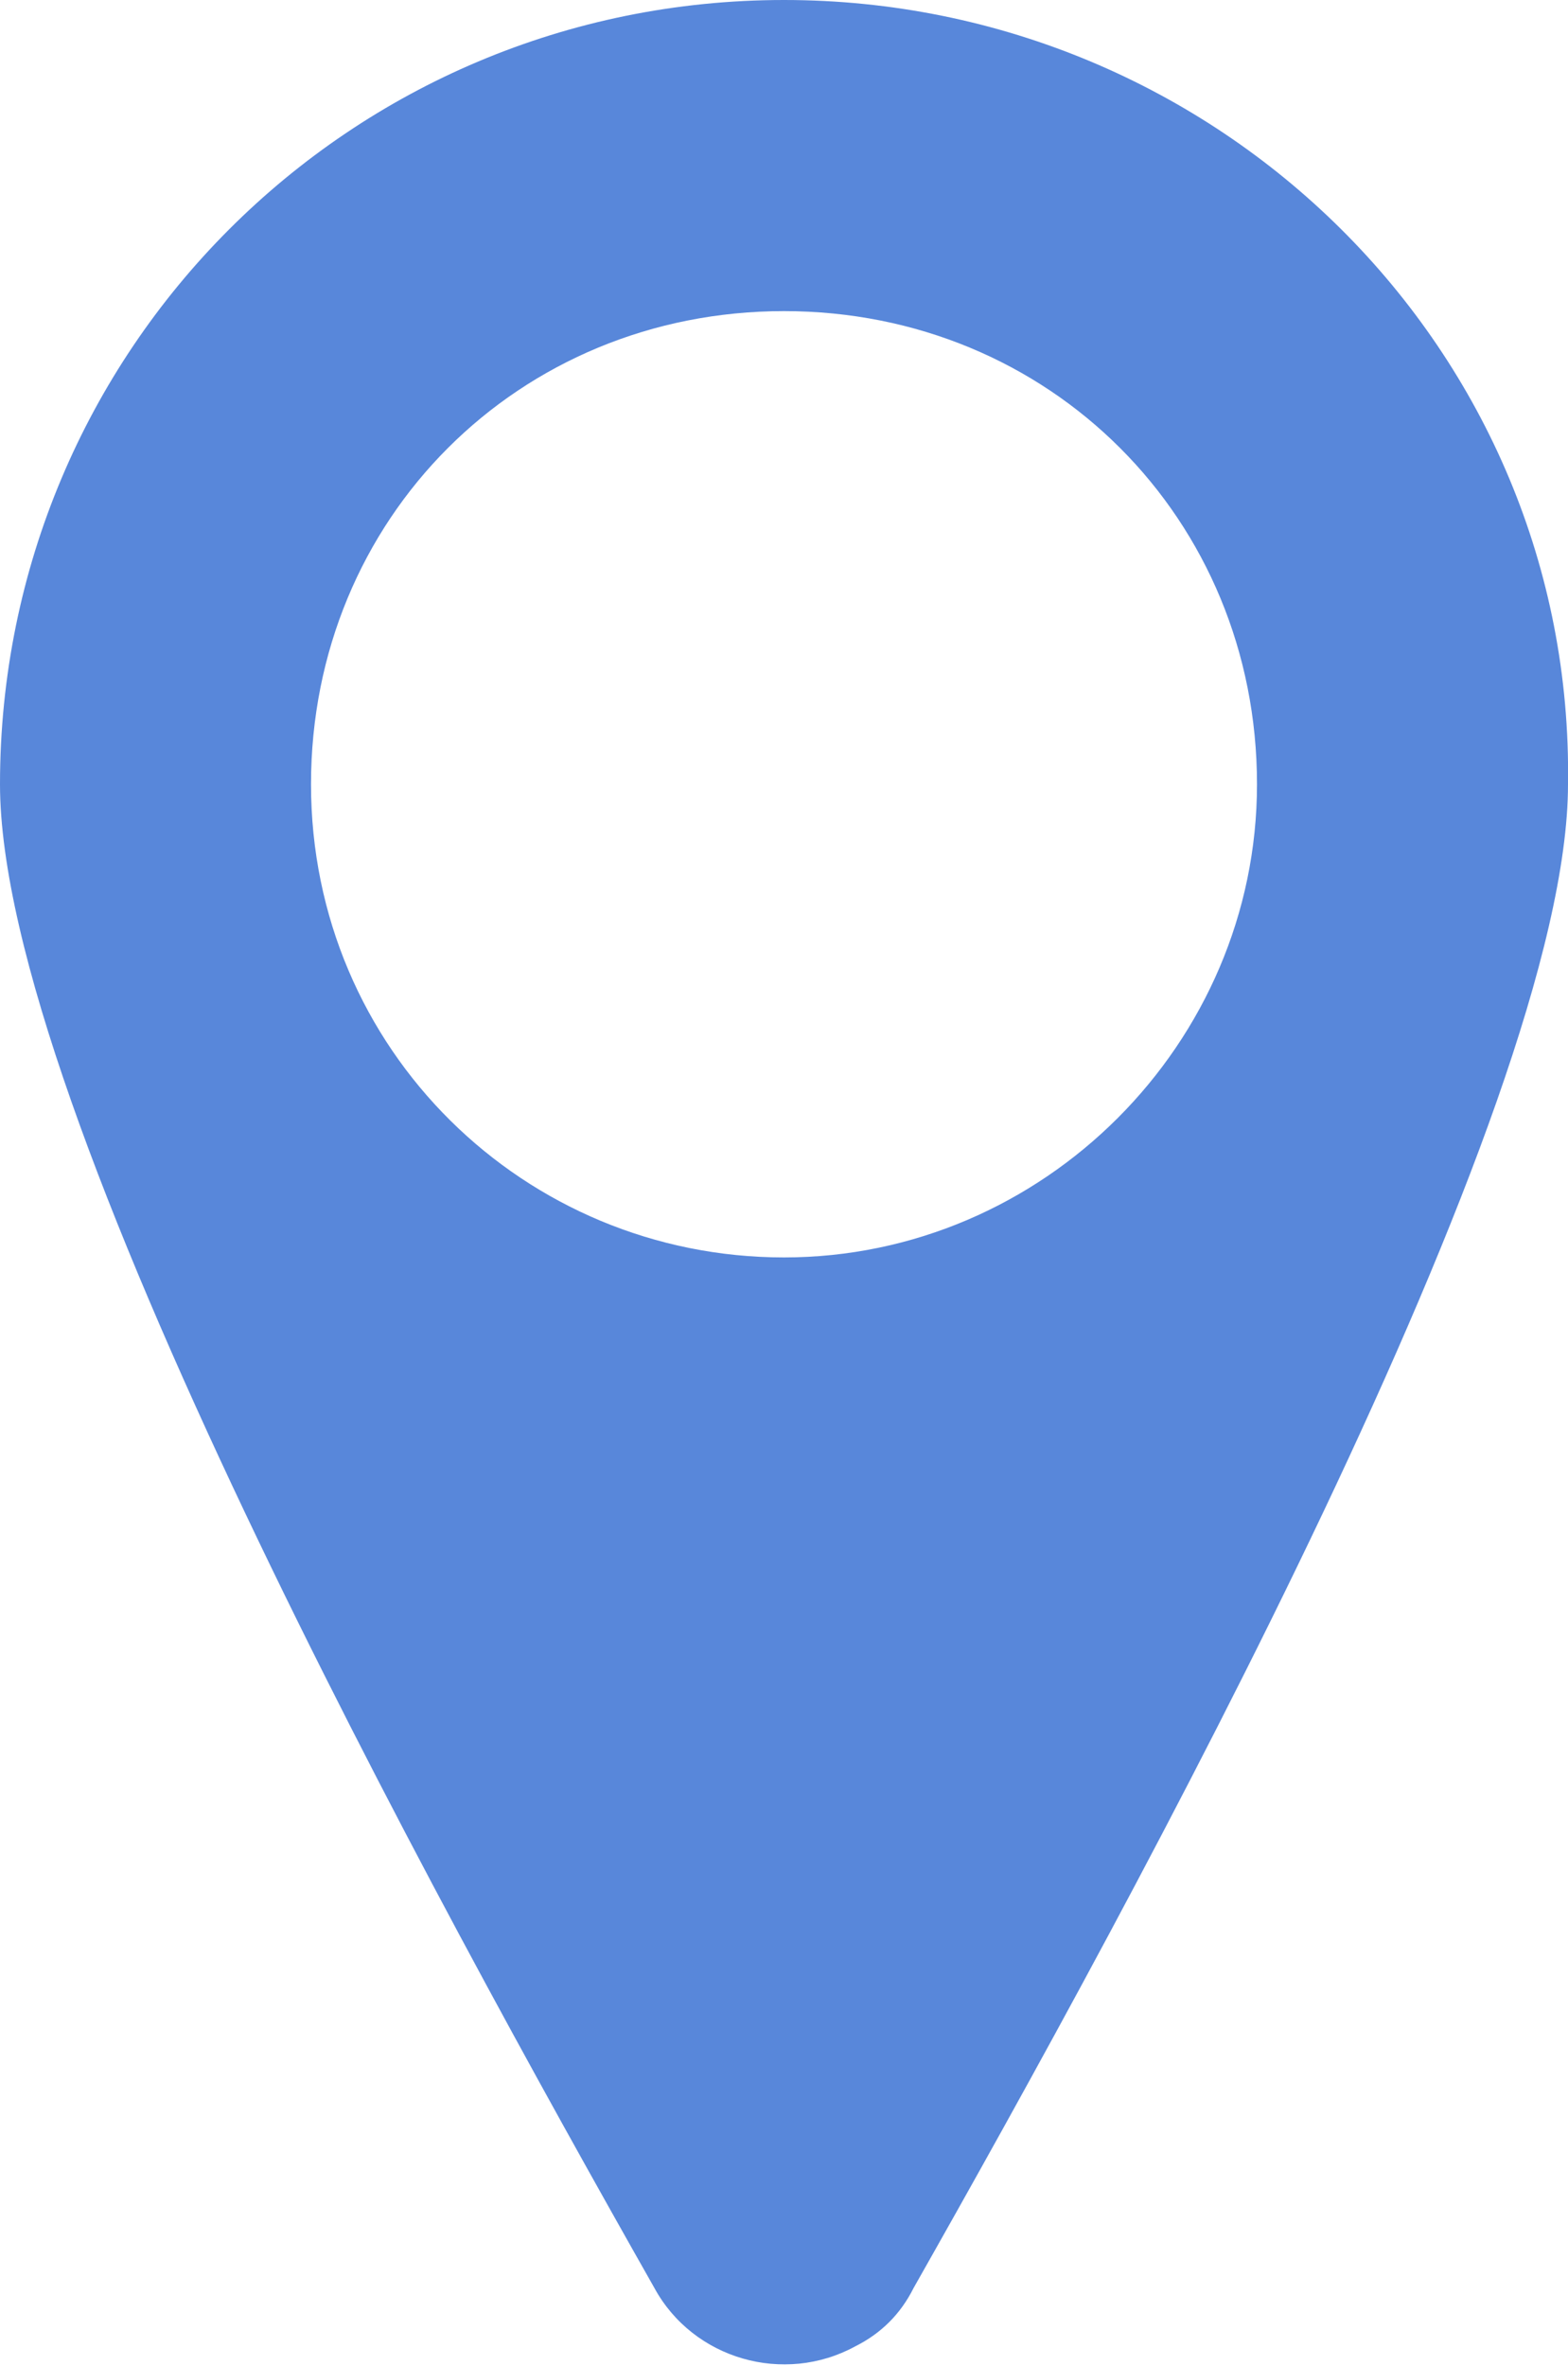 <?xml version="1.0" encoding="utf-8"?>
<!-- Generator: Adobe Illustrator 24.2.1, SVG Export Plug-In . SVG Version: 6.00 Build 0)  -->
<svg version="1.1" id="Layer_1" xmlns="http://www.w3.org/2000/svg" xmlns:xlink="http://www.w3.org/1999/xlink" x="0px" y="0px"
	 viewBox="0 0 24.2 36.5" style="enable-background:new 0 0 24.2 36.5;" xml:space="preserve">
<style type="text/css">
	.st0{fill:#5887DA;}
</style>
<g id="Layer_2_1_">
	<g id="Layer_1-2">
		<path class="st0" d="M12.1,0C5.4,0,0,5.4,0,12.1c0,0,0,0,0,0c0,5,6.7,17.2,10.1,23.2c0.6,1.1,2,1.5,3.1,0.9
			c0.4-0.2,0.7-0.5,0.9-0.9c3.4-6,10.1-18.2,10.1-23.2C24.3,5.4,18.8,0,12.1,0C12.1,0,12.1,0,12.1,0z M12.1,19.4
			c-4,0-7.3-3.2-7.3-7.3s3.2-7.3,7.3-7.3s7.3,3.2,7.3,7.3c0,0,0,0,0,0C19.4,16.1,16.1,19.4,12.1,19.4C12.1,19.4,12.1,19.4,12.1,19.4
			z"/>
	</g>
</g>
</svg>
